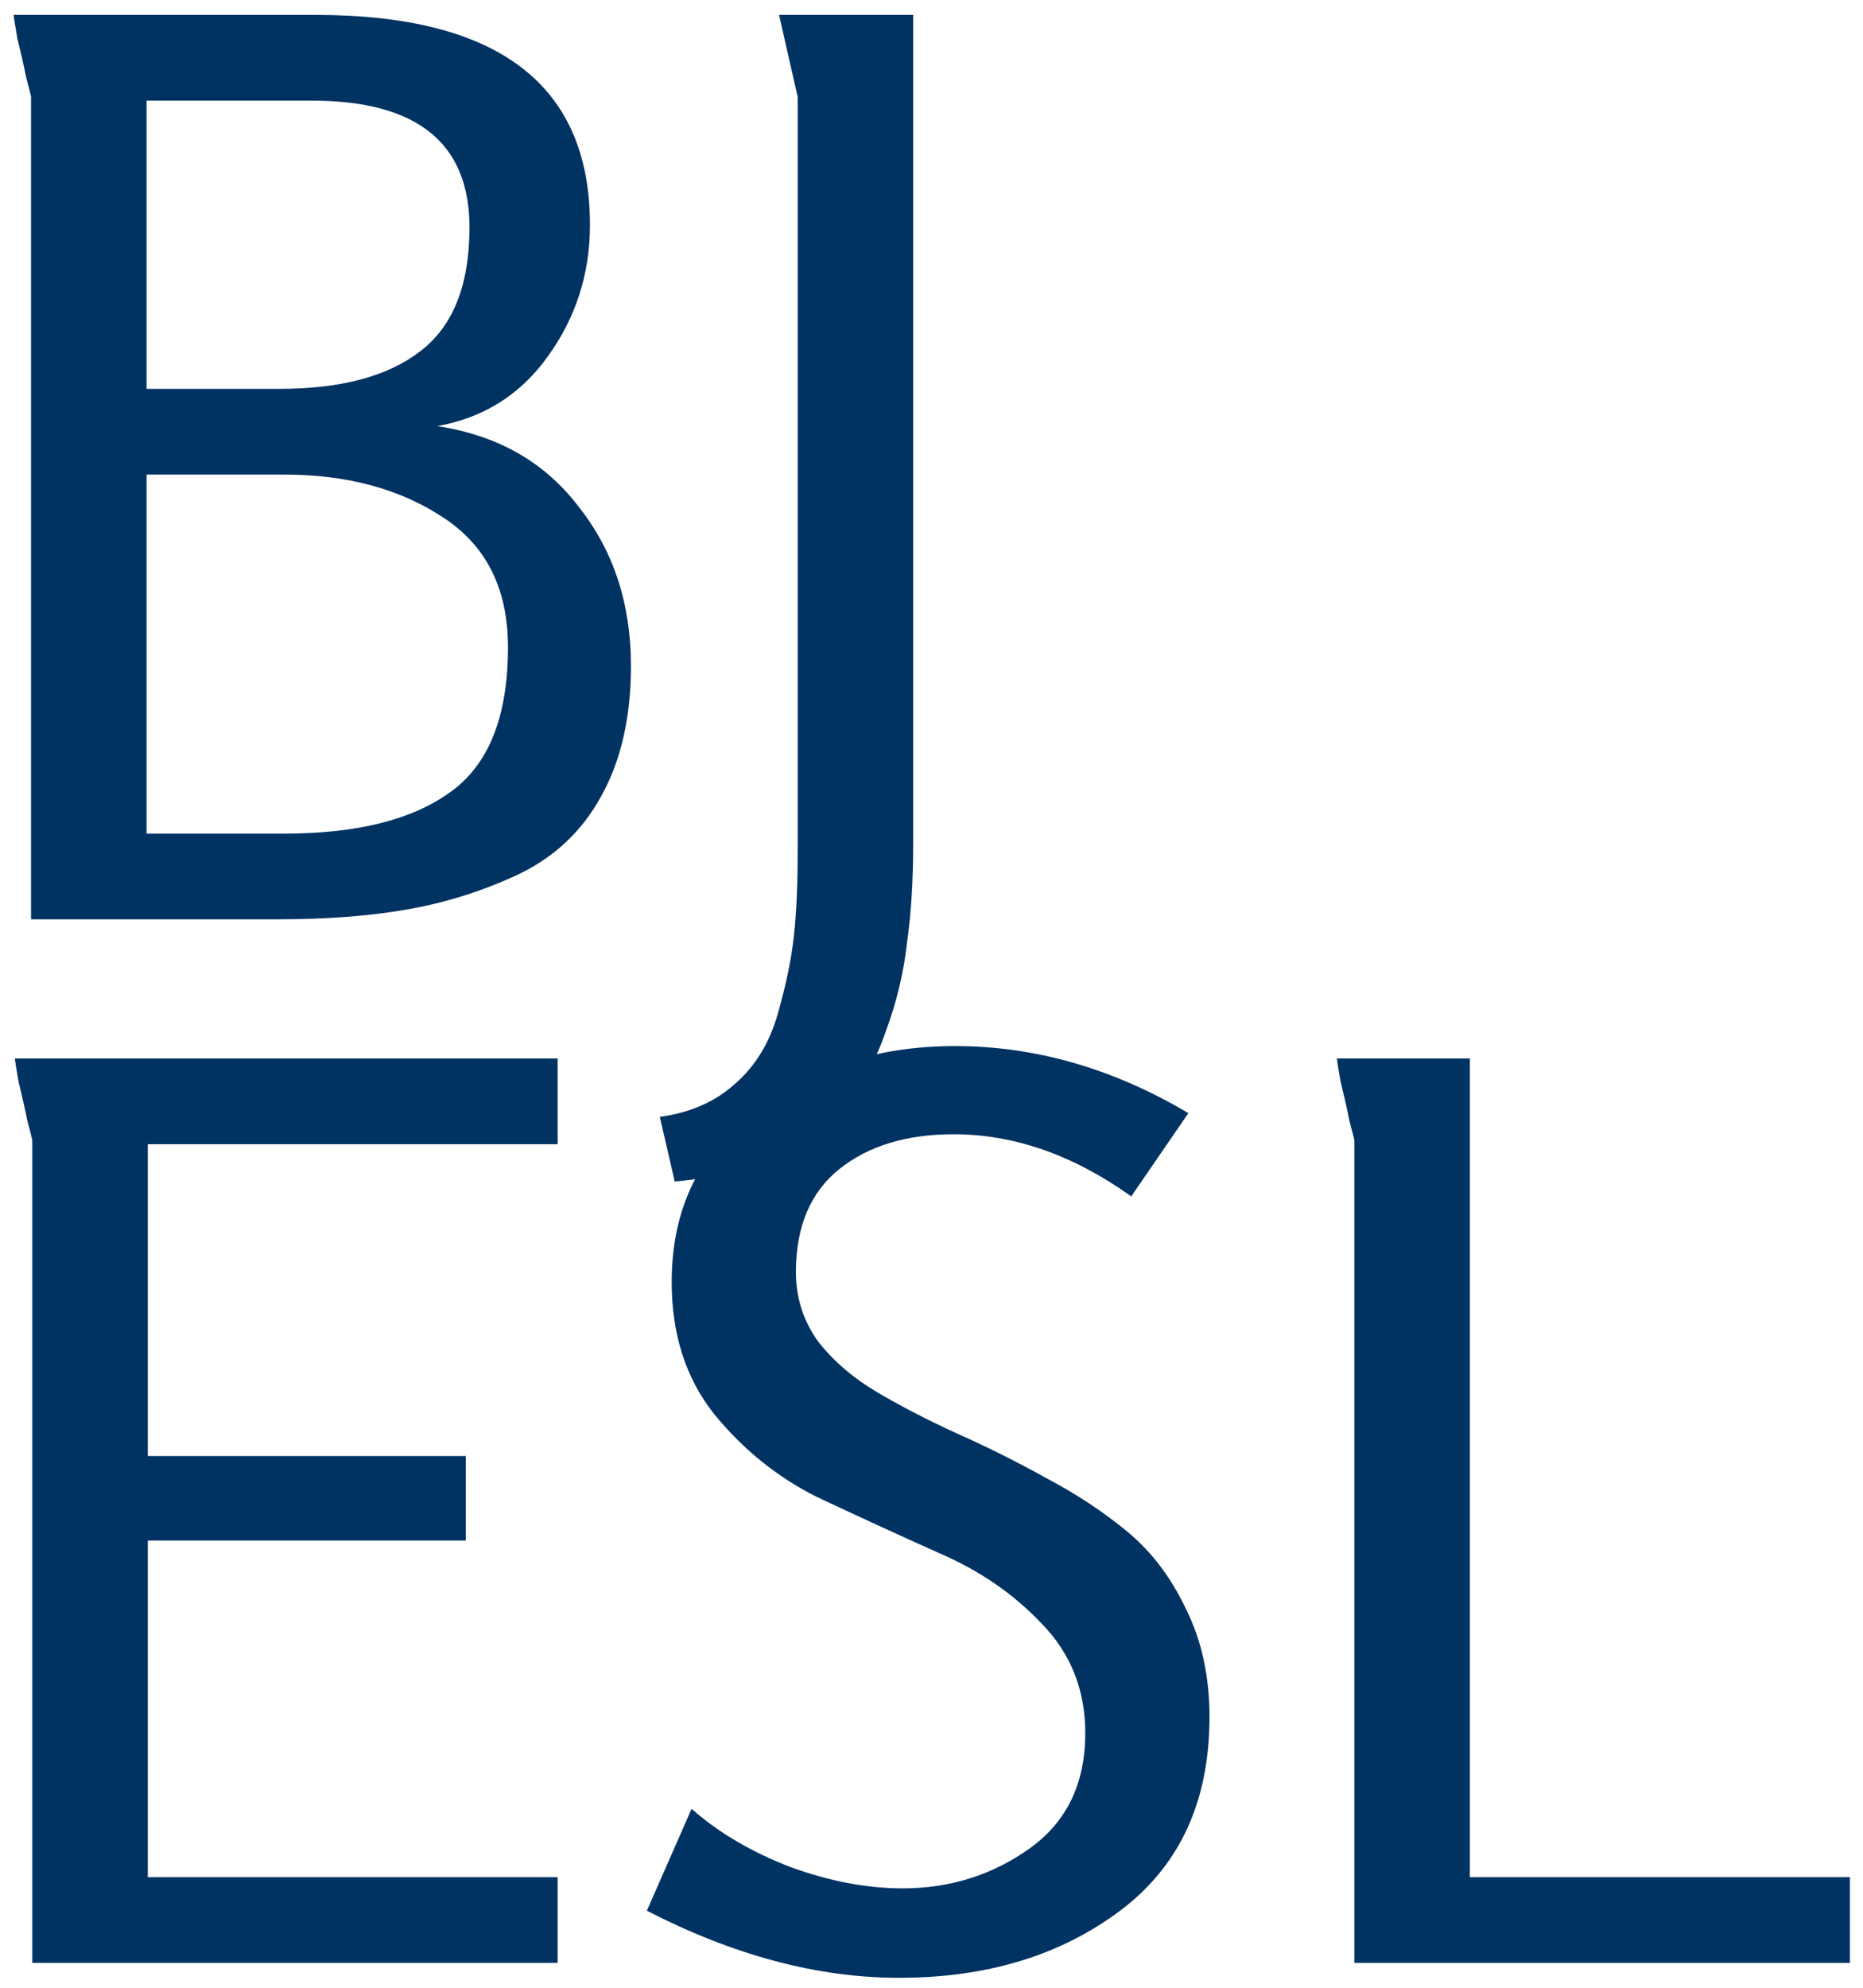 <svg width="75" height="80" viewBox="0 0 75 80" version="1.1" xmlns="http://www.w3.org/2000/svg" xmlns:xlink="http://www.w3.org/1999/xlink">
<title>BJ ESL</title>
<desc>Created using Figma</desc>
<g id="Canvas" transform="translate(-415 3476)">
<rect x="415" y="-3476" width="75" height="80" fill="#E5E5E5"/>
<clipPath id="clip-0" clip-rule="evenodd">
  <path d="M 378 -3500L 1818 -3500L 1818 -2476L 378 -2476L 378 -3500Z" fill="#FFFFFF"/>
  </clipPath>
    <g id="ABOUT" clip-path="url(#clip-0)">
    <path d="M 378 -3500L 1818 -3500L 1818 -2476L 378 -2476L 378 -3500Z" fill="#FFFFFF"/>
    <g id="Menu bar">
      <path d="M 372 -3500L 1818 -3500L 1818 -3395L 372 -3395L 372 -3500Z" fill="#FFFFFF"/>
      <g id="Rectangle">
        <use xlink:href="#path0_fill" transform="translate(372 -3500)" fill="#FFFFFF"/>
        </g>
          <g id="BJ ESL">
          <use xlink:href="#path1_fill" transform="translate(412 -3488)" fill="#003262"/>
          </g>
            </g>
            </g>
            </g>
            <defs>
            <path id="path0_fill" d="M 0 0L 1446 0L 1446 122L 0 122L 0 0Z"/>
            <path id="path1_fill" d="M 14.15 49L 4.25 49L 4.25 15.9C 4.25 15.867 4.183 15.6 4.05 15.1C 3.95 14.6 3.833 14.083 3.7 13.55C 3.6 12.983 3.55 12.667 3.55 12.6L 15.7 12.6C 23.067 12.6 26.75 15.417 26.75 21.05C 26.75 23.017 26.183 24.783 25.05 26.35C 23.95 27.883 22.467 28.817 20.6 29.15C 23.033 29.517 24.933 30.6 26.3 32.4C 27.7 34.167 28.4 36.3 28.4 38.8C 28.4 40.867 28 42.617 27.2 44.05C 26.433 45.45 25.317 46.5 23.85 47.2C 22.417 47.867 20.933 48.333 19.4 48.6C 17.9 48.867 16.15 49 14.15 49ZM 8.9 27.65L 14.25 27.65C 16.717 27.65 18.6 27.15 19.9 26.15C 21.233 25.15 21.9 23.483 21.9 21.15C 21.9 17.75 19.783 16.05 15.55 16.05L 8.9 16.05L 8.9 27.65ZM 8.9 45.55L 14.45 45.55C 17.35 45.55 19.567 45 21.1 43.9C 22.667 42.8 23.45 40.85 23.45 38.05C 23.45 35.683 22.567 33.933 20.8 32.8C 19.067 31.667 16.95 31.1 14.45 31.1L 8.9 31.1L 8.9 45.55ZM 30.163 59.55L 29.563 56.95C 30.796 56.783 31.813 56.333 32.613 55.6C 33.413 54.9 33.98 53.967 34.313 52.8C 34.646 51.633 34.863 50.583 34.963 49.65C 35.063 48.717 35.113 47.583 35.113 46.25L 35.113 15.9L 34.363 12.6L 39.763 12.6L 39.763 45.95C 39.763 47.45 39.68 48.783 39.513 49.95C 39.38 51.15 39.096 52.333 38.663 53.5C 38.263 54.667 37.713 55.65 37.013 56.45C 36.346 57.25 35.43 57.933 34.263 58.5C 33.096 59.067 31.73 59.417 30.163 59.55ZM 25.45 91L 4.3 91L 4.3 57.9C 4.3 57.867 4.233 57.6 4.1 57.1C 4 56.6 3.883 56.083 3.75 55.55C 3.65 54.983 3.6 54.667 3.6 54.6L 25.45 54.6L 25.45 58.05L 8.95 58.05L 8.95 70.6L 21.75 70.6L 21.75 74L 8.95 74L 8.95 87.55L 25.45 87.55L 25.45 91ZM 29.041 88.9L 30.841 84.8C 31.941 85.767 33.275 86.55 34.841 87.15C 36.408 87.717 37.908 88 39.341 88C 41.241 88 42.941 87.467 44.441 86.4C 45.941 85.333 46.691 83.783 46.691 81.75C 46.691 80.017 46.108 78.55 44.941 77.35C 43.808 76.15 42.425 75.2 40.791 74.5C 39.158 73.767 37.525 73.017 35.891 72.25C 34.291 71.45 32.908 70.333 31.741 68.9C 30.608 67.467 30.041 65.7 30.041 63.6C 30.041 60.633 31.175 58.317 33.441 56.65C 35.708 54.95 38.375 54.1 41.441 54.1C 44.675 54.1 47.808 55 50.841 56.8L 48.541 60.15C 46.208 58.483 43.825 57.65 41.391 57.65C 39.491 57.65 37.958 58.117 36.791 59.05C 35.625 59.983 35.041 61.367 35.041 63.2C 35.041 64.233 35.341 65.167 35.941 66C 36.575 66.8 37.375 67.483 38.341 68.05C 39.308 68.617 40.375 69.167 41.541 69.7C 42.741 70.233 43.941 70.833 45.141 71.5C 46.341 72.133 47.425 72.85 48.391 73.65C 49.358 74.45 50.141 75.483 50.741 76.75C 51.375 78.017 51.691 79.467 51.691 81.1C 51.691 84.5 50.491 87.1 48.091 88.9C 45.691 90.7 42.725 91.6 39.191 91.6C 35.925 91.6 32.541 90.7 29.041 88.9ZM 77.473 91L 57.523 91L 57.523 57.9C 57.523 57.867 57.456 57.6 57.323 57.1C 57.223 56.6 57.106 56.083 56.973 55.55C 56.873 54.983 56.823 54.667 56.823 54.6L 62.173 54.6L 62.173 87.55L 77.473 87.55L 77.473 91Z"/>
            </defs>
              </svg>

